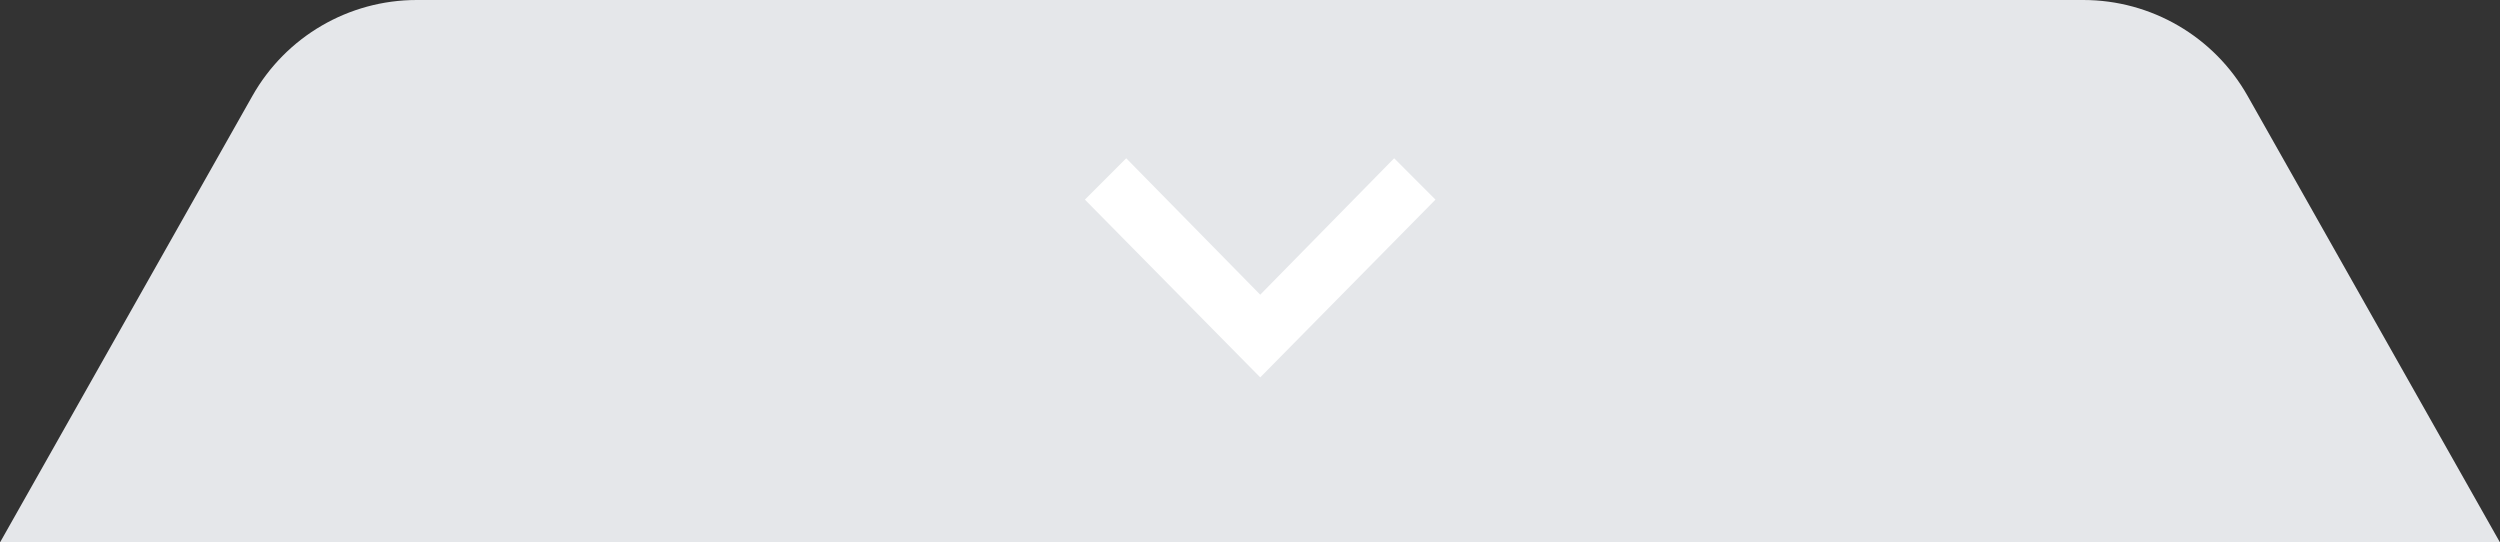 <svg width="106" height="23" viewBox="0 0 106 23" fill="none" xmlns="http://www.w3.org/2000/svg">
<rect x="0" y="0" width="106" height="23" fill="#333333" stroke="none"/>
<path d="M10.703 4.064C12.122 1.553 14.783 0 17.668 0L88.332 0C91.217 0 93.878 1.553 95.297 4.064L106 23L0 23L10.703 4.064Z" fill="#E5E7EA"/>
<path d="M46 8.464L47.752 6.711L53.434 12.495L59.112 6.711L60.864 8.464L53.434 16.001L46 8.464Z" fill="white"/>
</svg>

